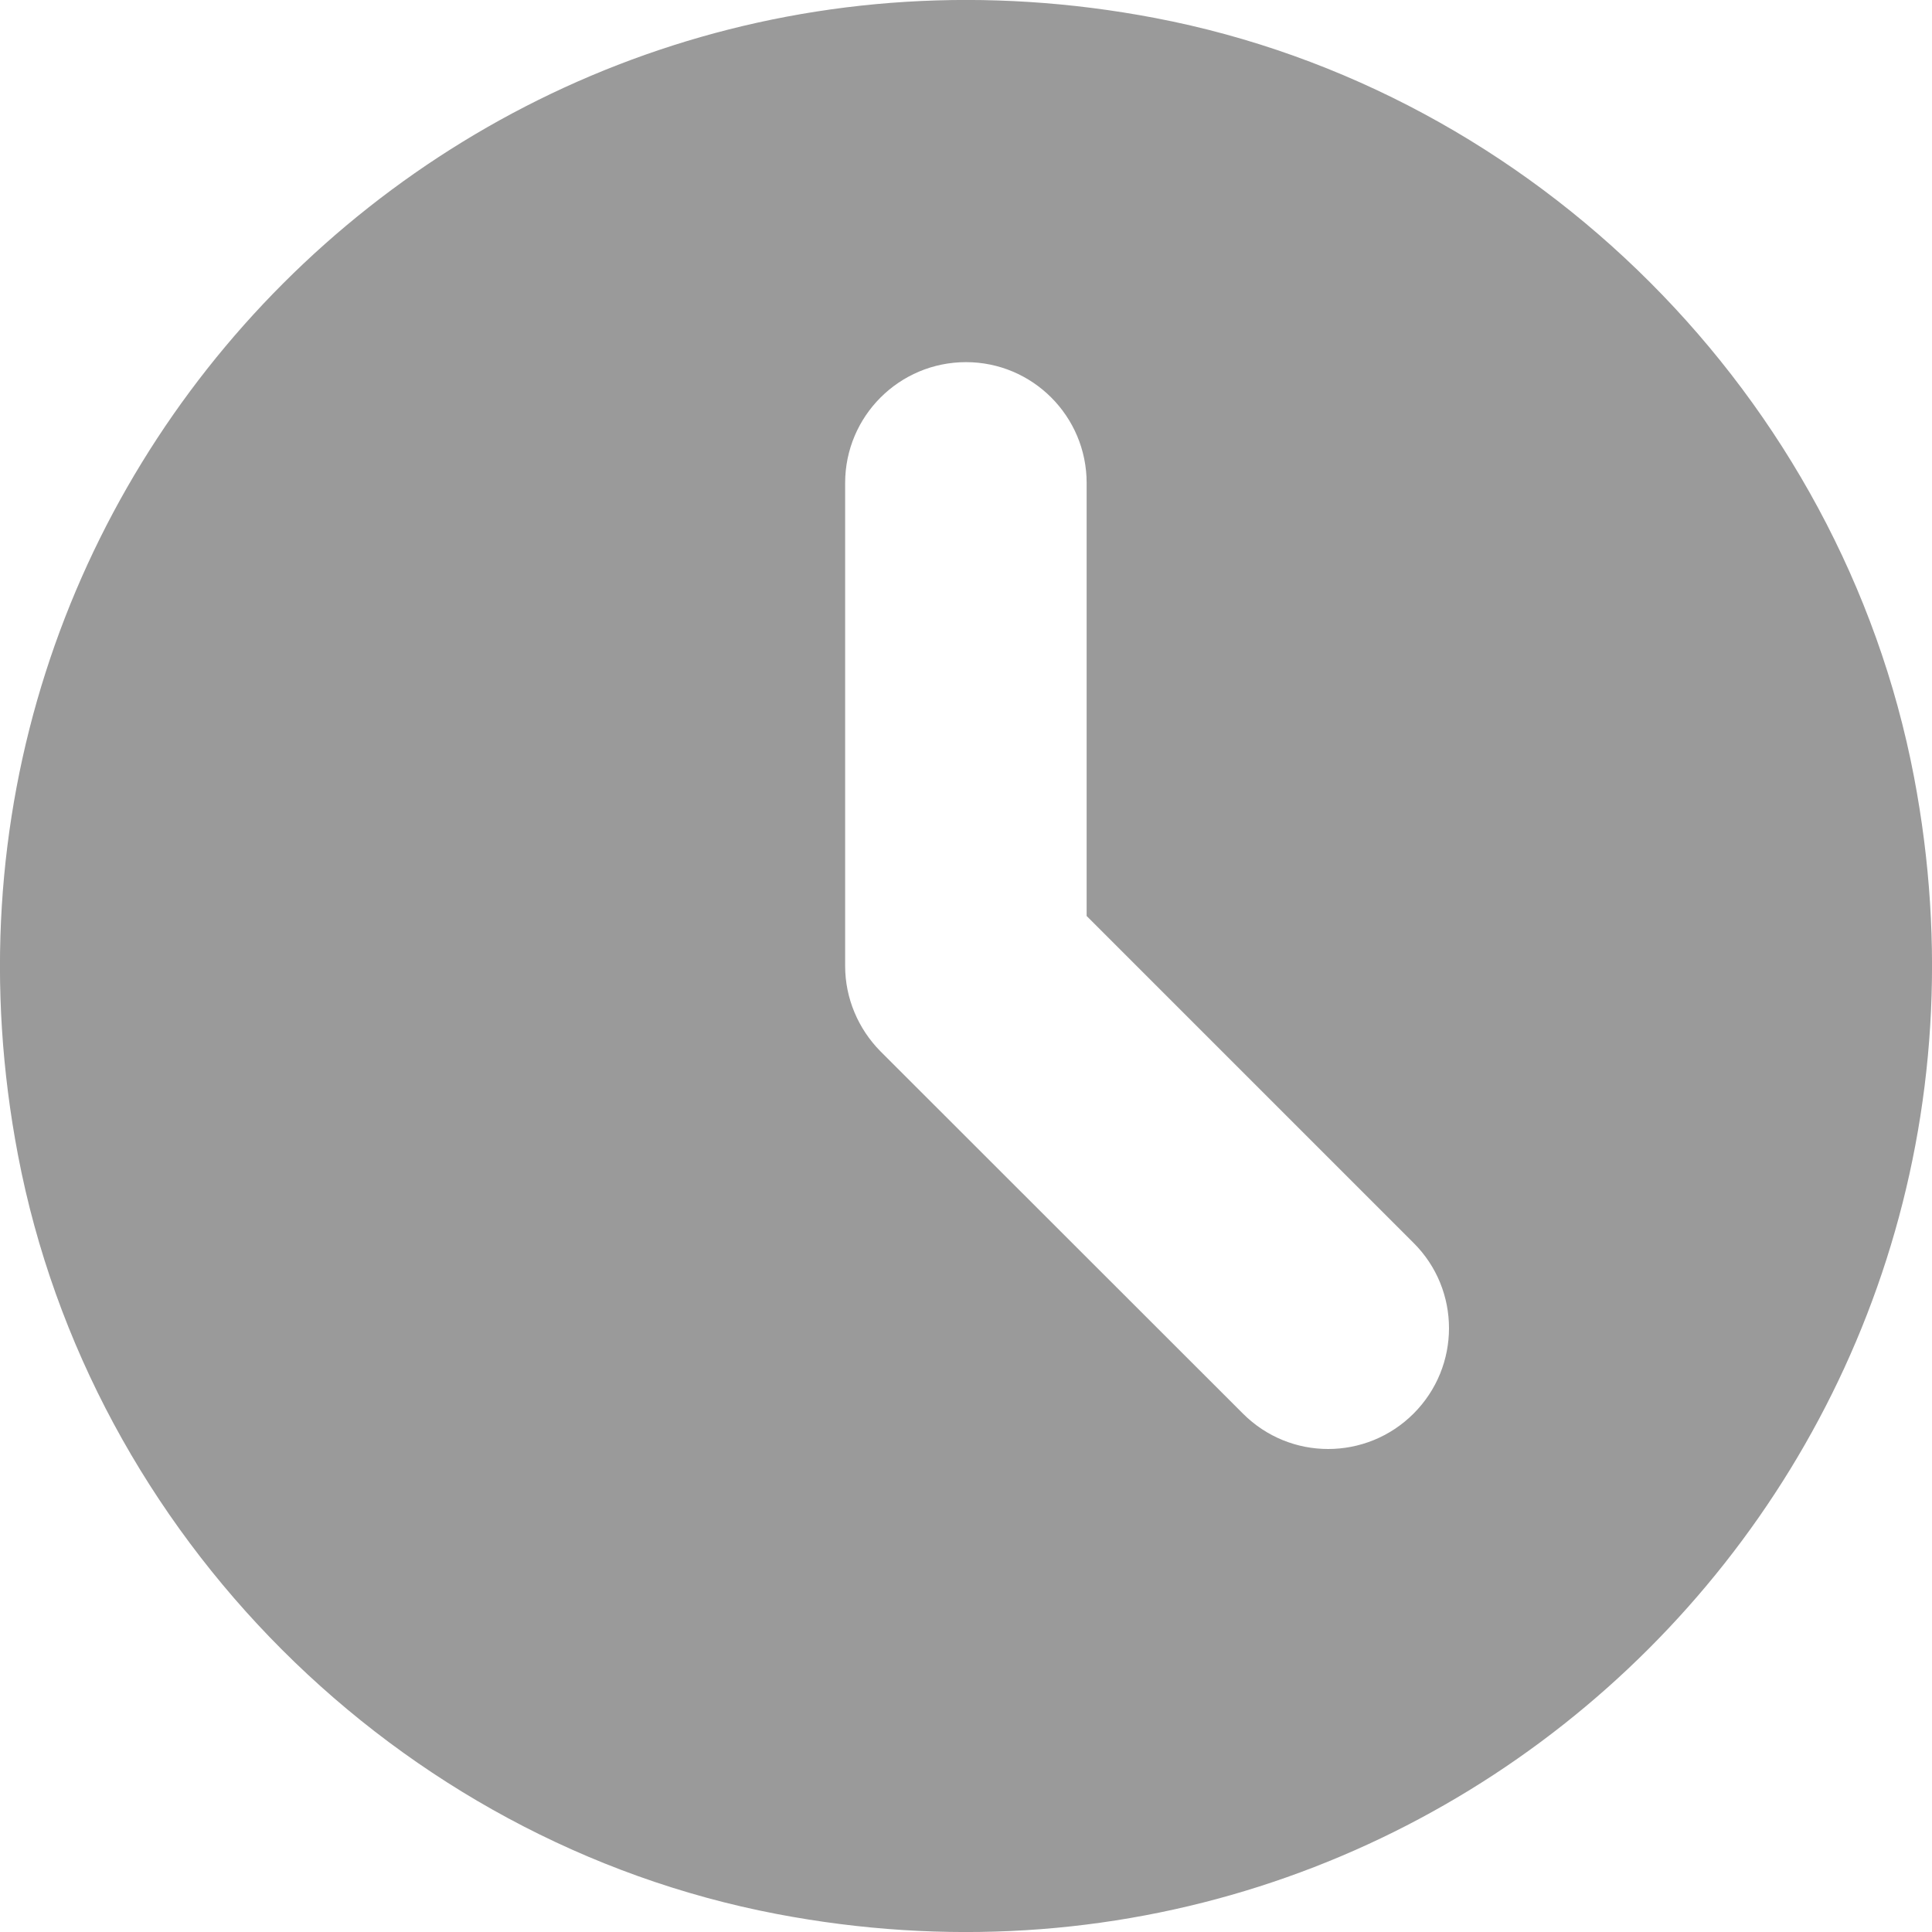 <svg xmlns="http://www.w3.org/2000/svg" xmlns:xlink="http://www.w3.org/1999/xlink" preserveAspectRatio="xMidYMid" width="9" height="9" viewBox="0 0 9 9">
  <defs>
    <style>
      .cls-1 {
        fill: #9a9a9a;
        fill-rule: evenodd;
      }
    </style>
  </defs>
  <path d="M8.916,3.618 C8.578,1.849 7.151,0.422 5.382,0.084 C2.217,-0.520 -0.520,2.217 0.084,5.382 C0.422,7.151 1.849,8.578 3.618,8.916 C6.783,9.520 9.520,6.783 8.916,3.618 ZM6.585,6.585 C6.475,6.695 6.331,6.750 6.187,6.750 C6.043,6.750 5.900,6.695 5.790,6.585 L4.102,4.898 C3.997,4.792 3.937,4.649 3.937,4.500 L3.937,2.250 C3.937,1.939 4.189,1.687 4.500,1.687 C4.810,1.687 5.062,1.939 5.062,2.250 L5.062,4.267 L6.585,5.790 C6.805,6.009 6.805,6.365 6.585,6.585 Z" class="cls-1"/>
</svg>
